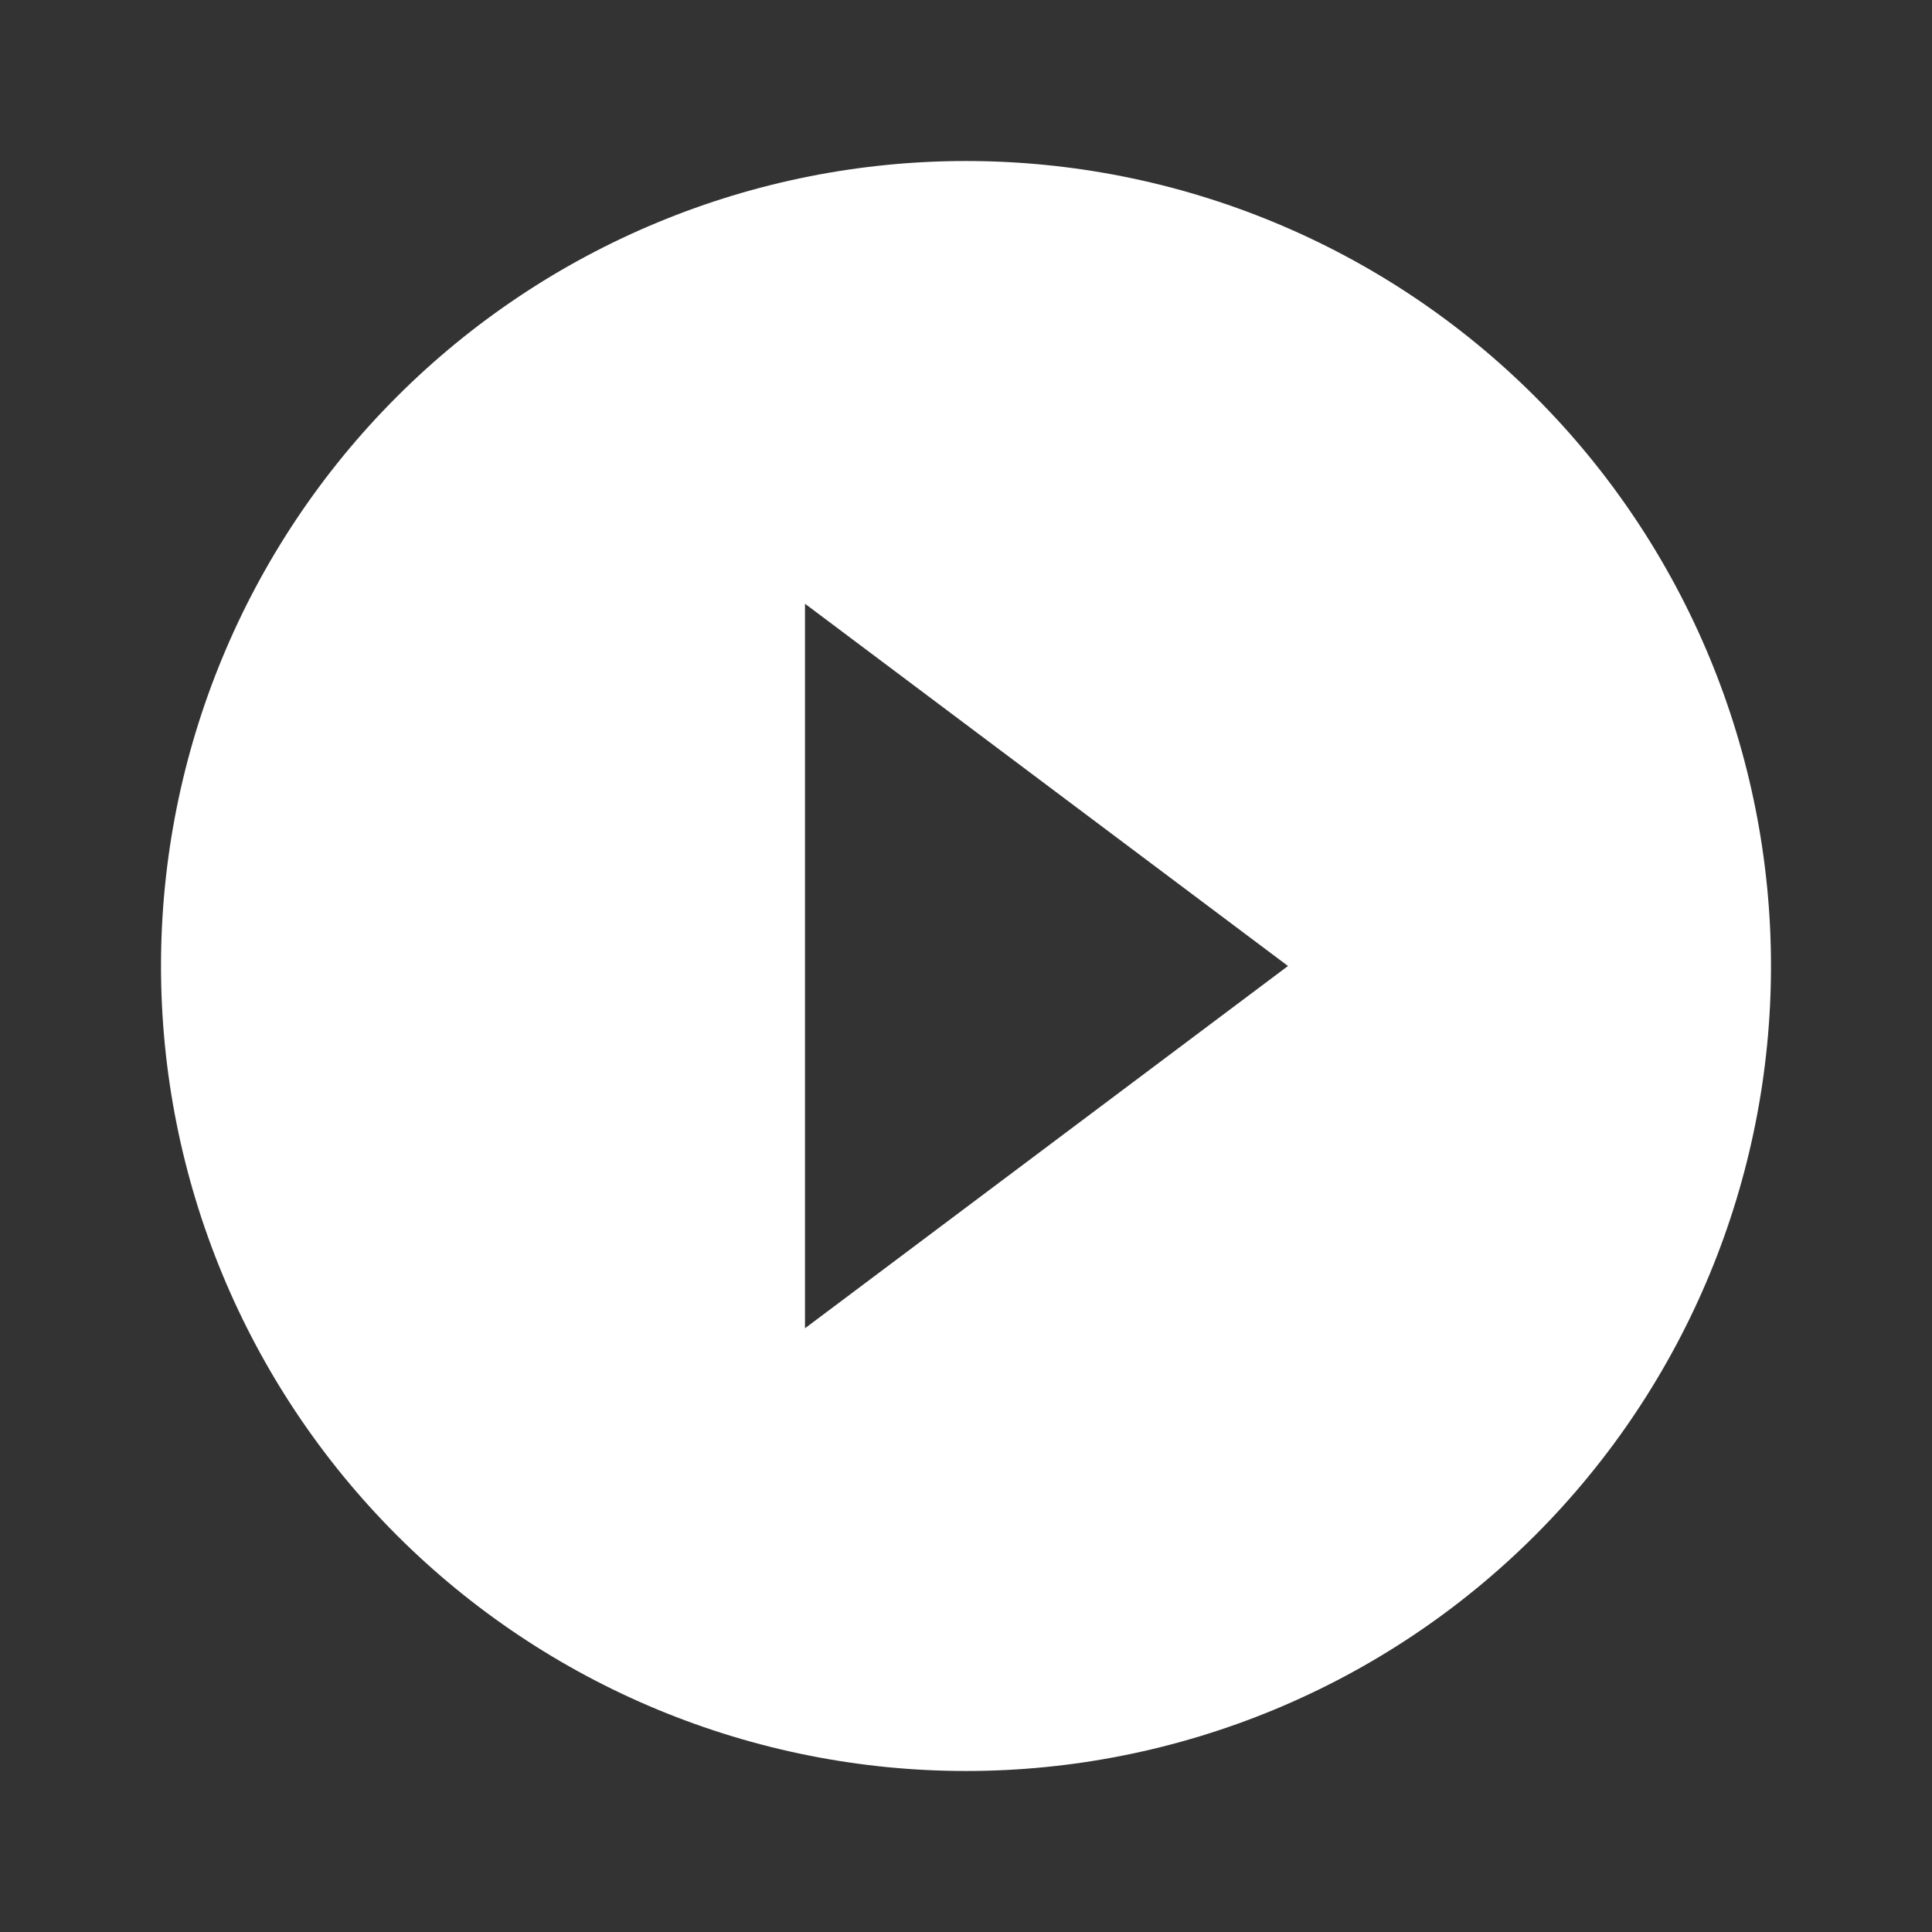 <svg width="77" height="77" viewBox="0 0 77 77" fill="none" xmlns="http://www.w3.org/2000/svg">
<rect x="0" y="0" width="77" height="77" fill="#333333" stroke="none"/>
<path d="M32.083 52.938V24.062L51.333 38.5L32.083 52.938ZM38.5 6.417C34.287 6.417 30.115 7.246 26.222 8.859C22.33 10.471 18.793 12.834 15.814 15.814C9.797 21.83 6.417 29.991 6.417 38.5C6.417 47.009 9.797 55.169 15.814 61.186C18.793 64.165 22.33 66.529 26.222 68.141C30.115 69.753 34.287 70.583 38.5 70.583C47.009 70.583 55.169 67.203 61.186 61.186C67.203 55.169 70.583 47.009 70.583 38.5C70.583 34.287 69.754 30.115 68.141 26.222C66.529 22.33 64.165 18.793 61.186 15.814C58.207 12.834 54.67 10.471 50.778 8.859C46.885 7.246 42.713 6.417 38.5 6.417V6.417Z" fill="white"/>
</svg>
